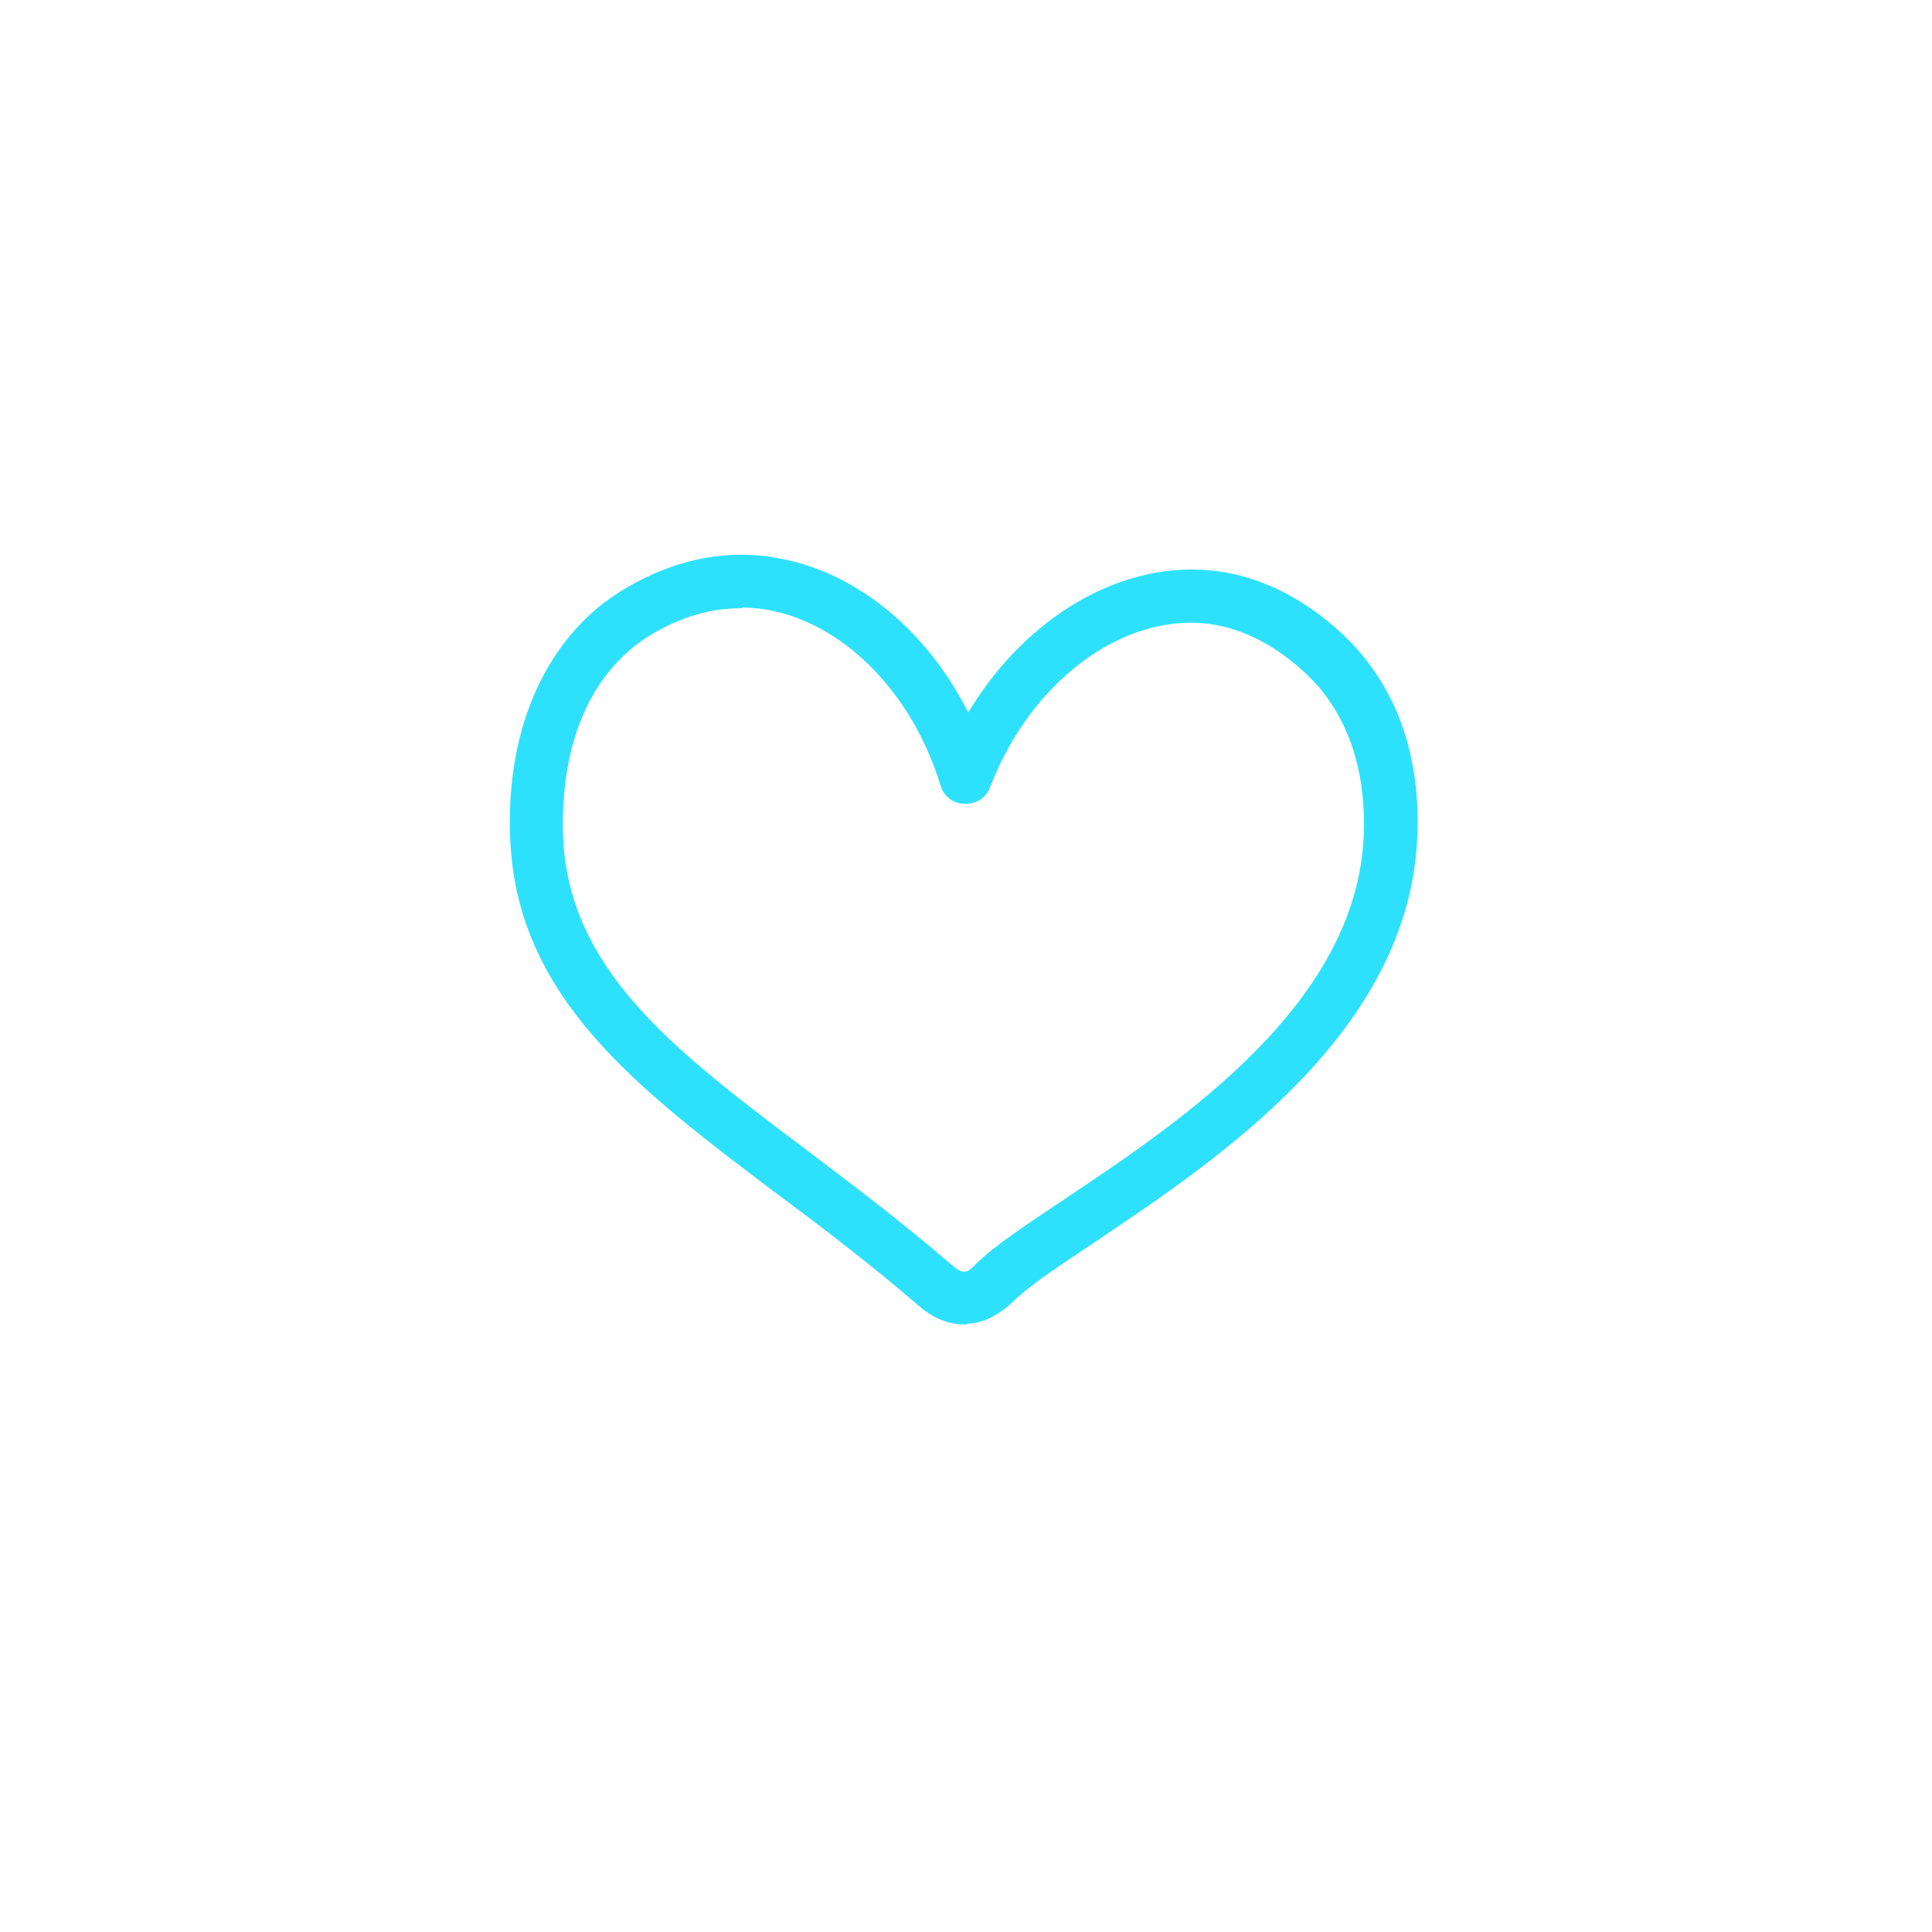<svg xmlns="http://www.w3.org/2000/svg" viewBox="0 0 256 256"><style type="text/css">
	.st0{fill:#2DE1FC;}
</style><path class="st0" d="M127.8 175.5c-3.2 0-5.4-1.9-6.2-2.6 -6.4-5.5-12.7-10.3-18.9-14.9 -18.4-13.9-34.3-25.9-35.1-47C67.1 98.1 71.2 87.4 79 80.7c1.4-1.2 9.1-7.3 19.5-7.2 12.2 0.2 23.4 8.3 29.8 20.9 7.7-12.8 20.6-20.4 33.1-18.7 11 1.5 18.2 9.9 19.5 11.6 5 6.3 7.3 14.3 6.9 23.6 -1.1 25.8-26.1 42.5-42.6 53.6 -4.8 3.2-8.9 5.9-11 8 -1.9 1.8-3.9 2.8-6 2.9l0 0C128 175.5 127.9 175.5 127.8 175.5zM98.1 80.6c-7.8 0-13.6 4.6-14.6 5.5 -8.3 7.1-9.1 18.5-8.9 24.6 0.7 17.8 14.6 28.4 32.3 41.7 6.2 4.7 12.7 9.6 19.2 15.2 0.3 0.2 1.1 1 1.7 0.9l0 0c0.6 0 1.2-0.7 1.4-0.9 2.6-2.6 6.8-5.3 12-8.8 15.4-10.3 38.6-25.8 39.5-48.1 0.3-7.6-1.5-14-5.4-19 -0.6-0.8-6.4-7.8-14.9-9 -11.5-1.6-23.8 7.5-29.2 21.6 -0.5 1.4-1.9 2.3-3.4 2.2 -1.5 0-2.8-1-3.2-2.5 -4.2-13.7-15-23.4-26.2-23.5C98.3 80.6 98.2 80.6 98.1 80.6z"/></svg>
